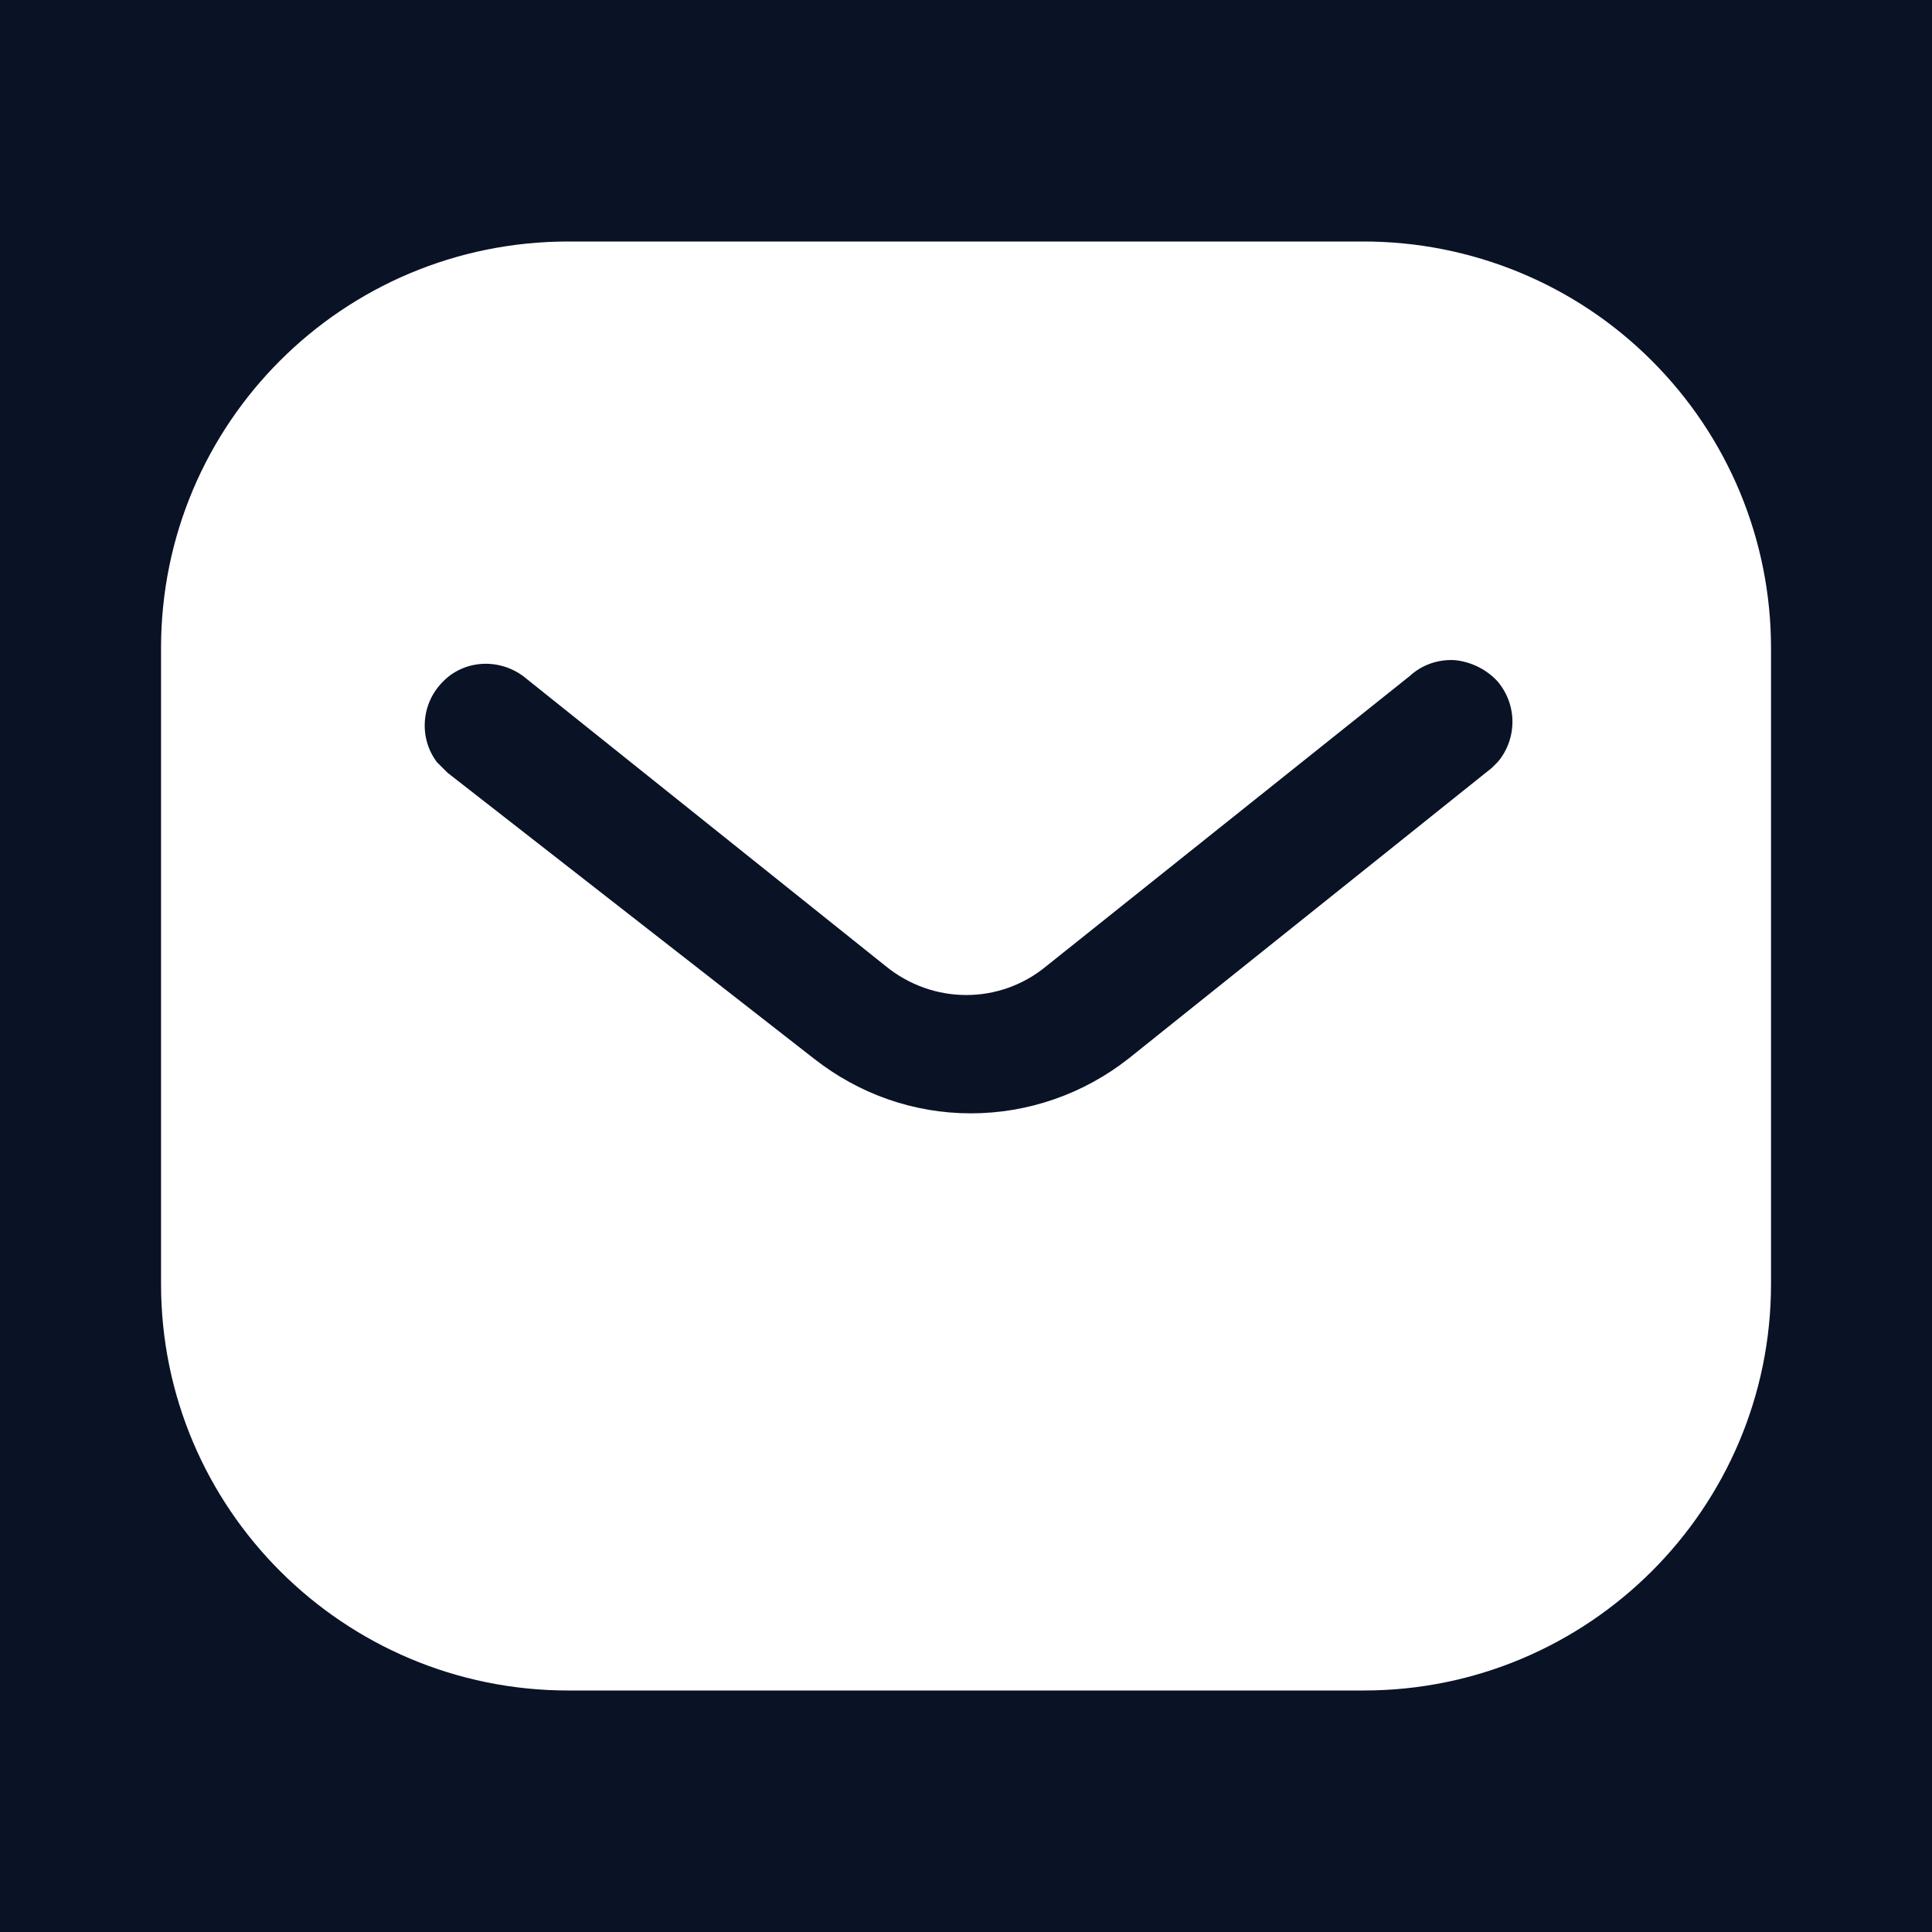 <svg width="34" height="34" viewBox="0 0 34 34" fill="none" xmlns="http://www.w3.org/2000/svg">
<rect width="34" height="34" fill="#0A1226"/>
<path d="M23.998 4.25C25.897 4.25 27.725 5.001 29.069 6.348C30.415 7.692 31.167 9.506 31.167 11.404V22.596C31.167 26.548 27.951 29.75 23.998 29.75H10.002C6.048 29.75 2.834 26.548 2.834 22.596V11.404C2.834 7.452 6.034 4.25 10.002 4.25H23.998ZM25.6 11.617C25.302 11.601 25.019 11.702 24.805 11.9L18.417 17C17.596 17.681 16.418 17.681 15.584 17L9.209 11.9C8.768 11.574 8.159 11.617 7.792 11.999C7.41 12.382 7.367 12.991 7.692 13.416L7.877 13.6L14.323 18.629C15.117 19.253 16.078 19.593 17.086 19.593C18.09 19.593 19.069 19.253 19.861 18.629L26.252 13.515L26.365 13.402C26.703 12.991 26.703 12.396 26.349 11.985C26.152 11.774 25.882 11.645 25.6 11.617Z" fill="white"/>
</svg>
